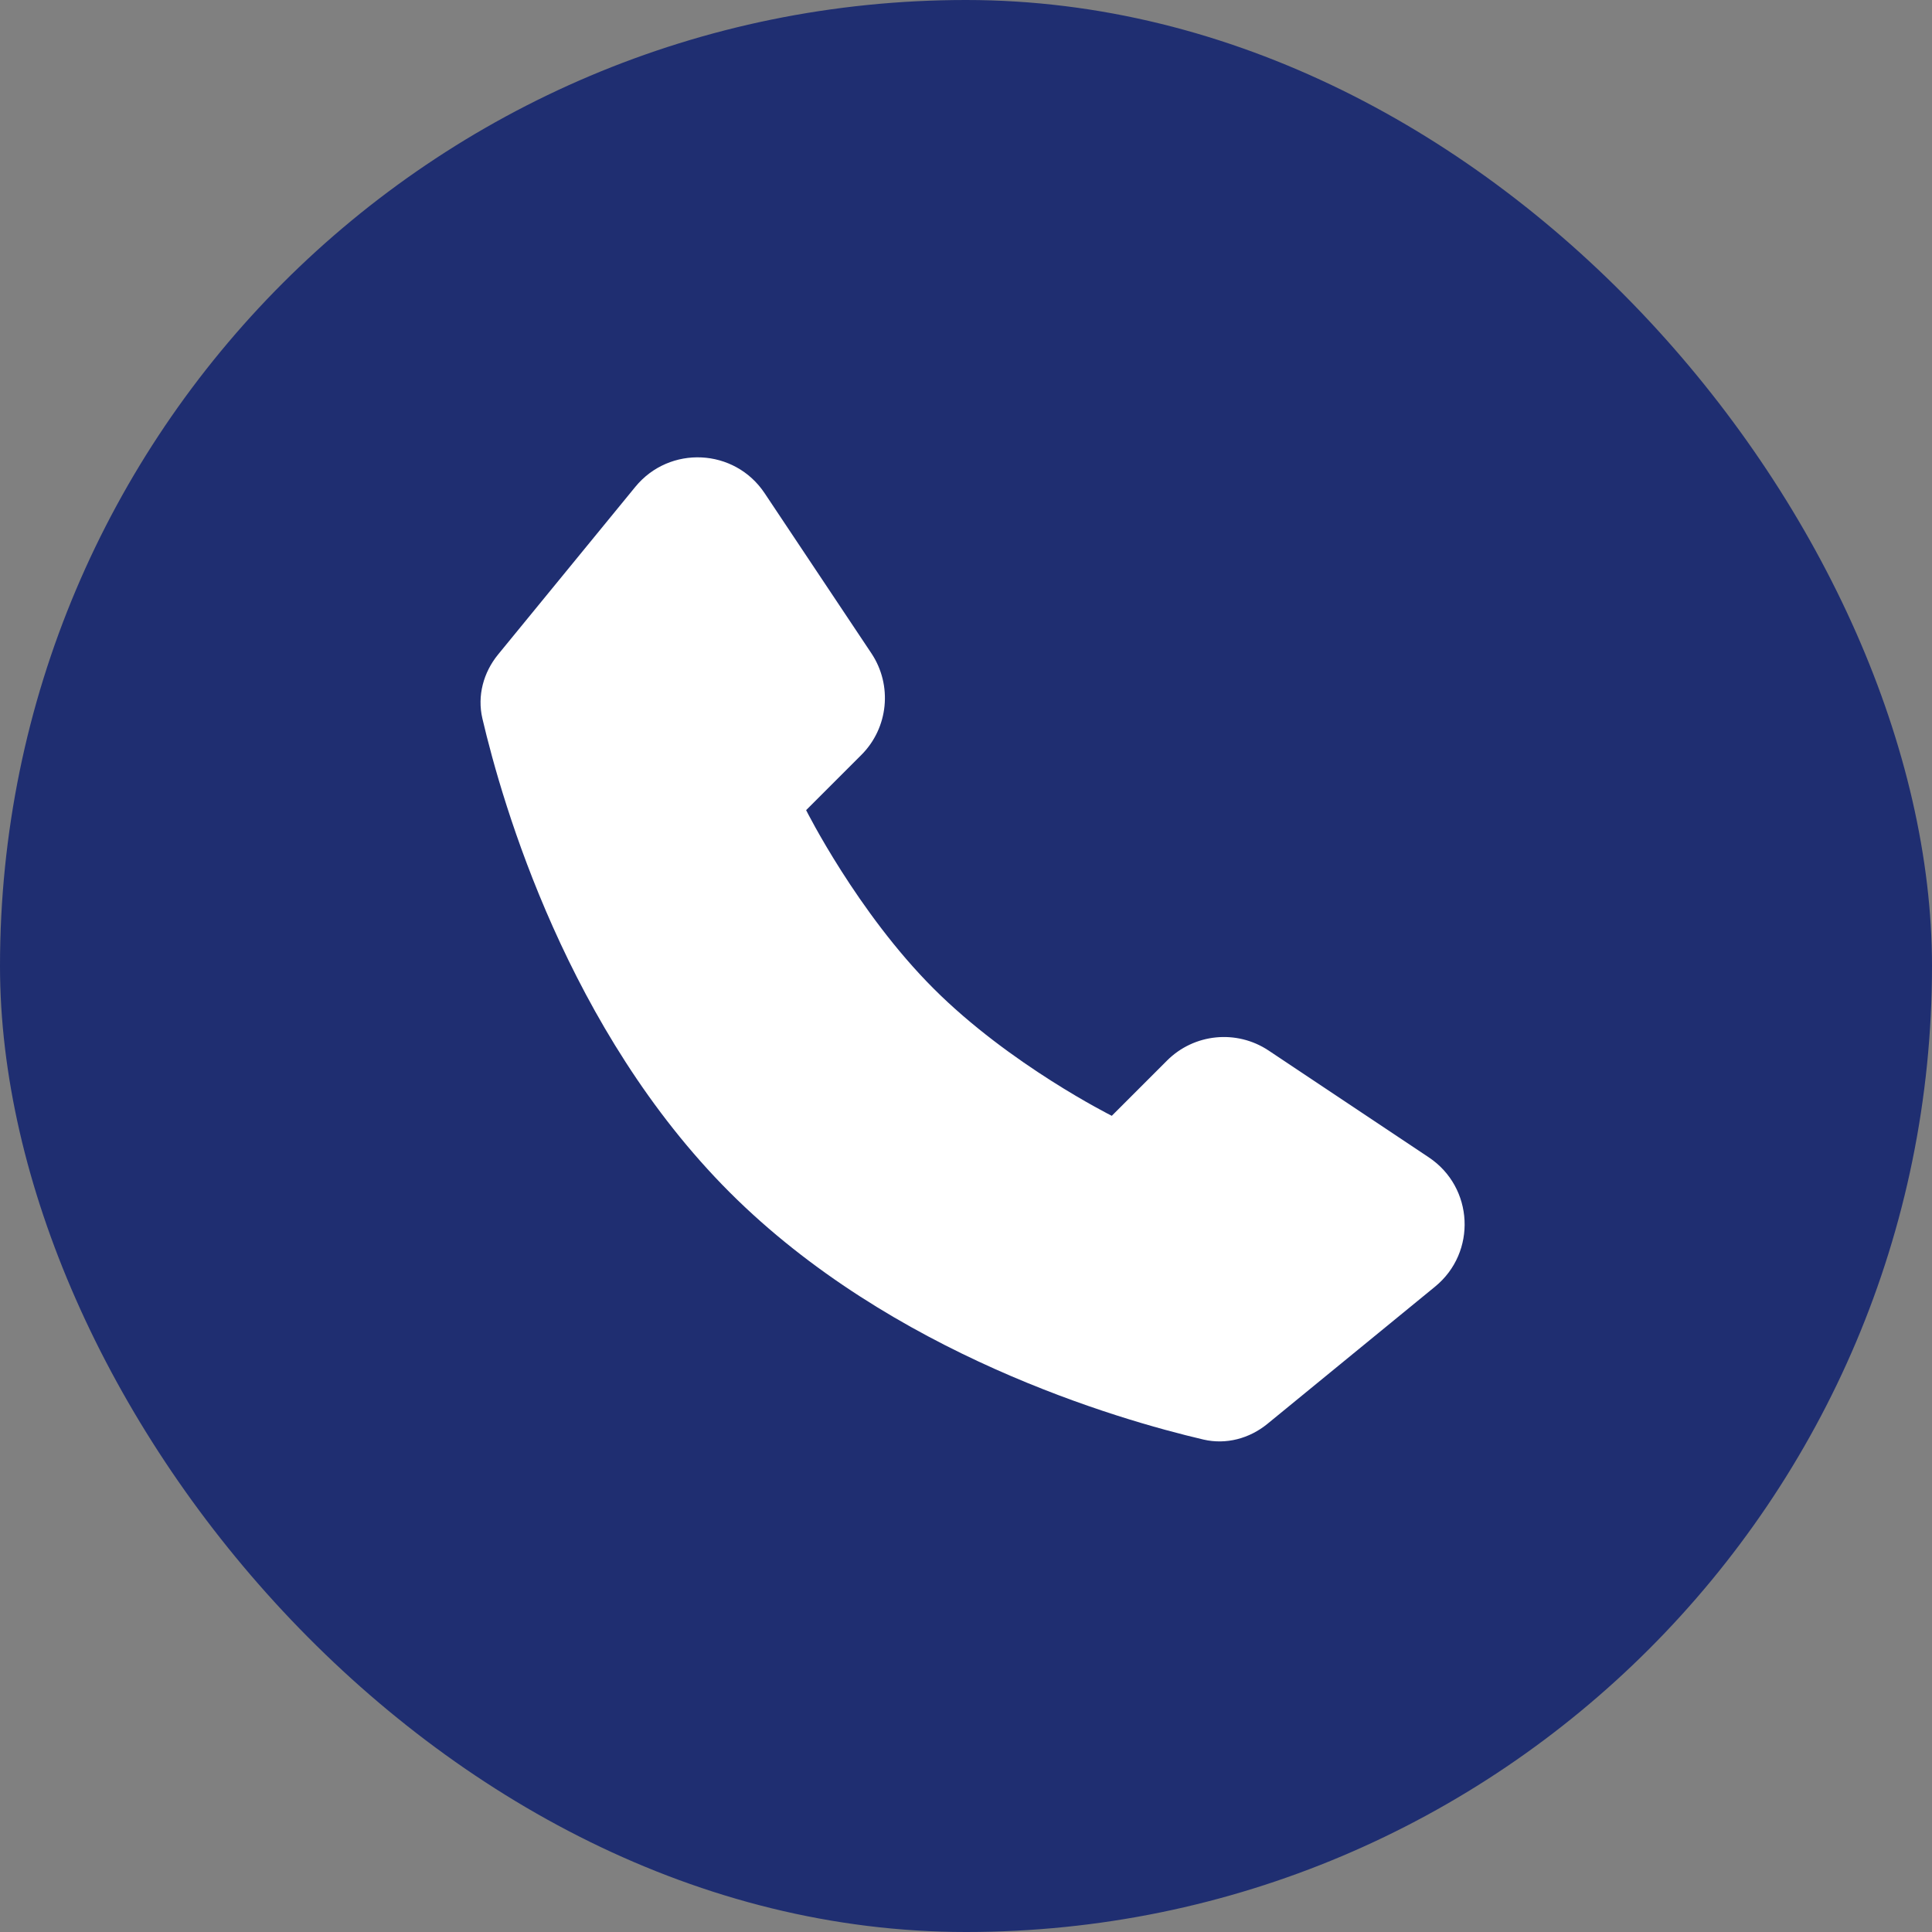 <svg width="24" height="24" viewBox="0 0 24 24" fill="none" xmlns="http://www.w3.org/2000/svg">
<rect x="0" y="0" width="24" height="24" fill="#808080" stroke="none"/>
<rect width="24" height="24" rx="12" fill="#1F2E71"/>
<path d="M9.064 14.811C7.056 12.802 6.243 9.997 5.992 8.924C5.927 8.643 6.005 8.354 6.187 8.131L7.892 6.048C8.318 5.528 9.125 5.567 9.498 6.126L10.825 8.116C11.089 8.513 11.037 9.041 10.7 9.378L10.014 10.064C10.014 10.064 10.647 11.33 11.596 12.279C12.545 13.229 13.811 13.861 13.811 13.861L14.497 13.175C14.834 12.838 15.362 12.786 15.759 13.05L17.749 14.377C18.308 14.75 18.348 15.557 17.827 15.983L15.744 17.688C15.521 17.87 15.232 17.948 14.951 17.883C13.878 17.632 11.073 16.819 9.064 14.811Z" fill="white"/>
</svg>
